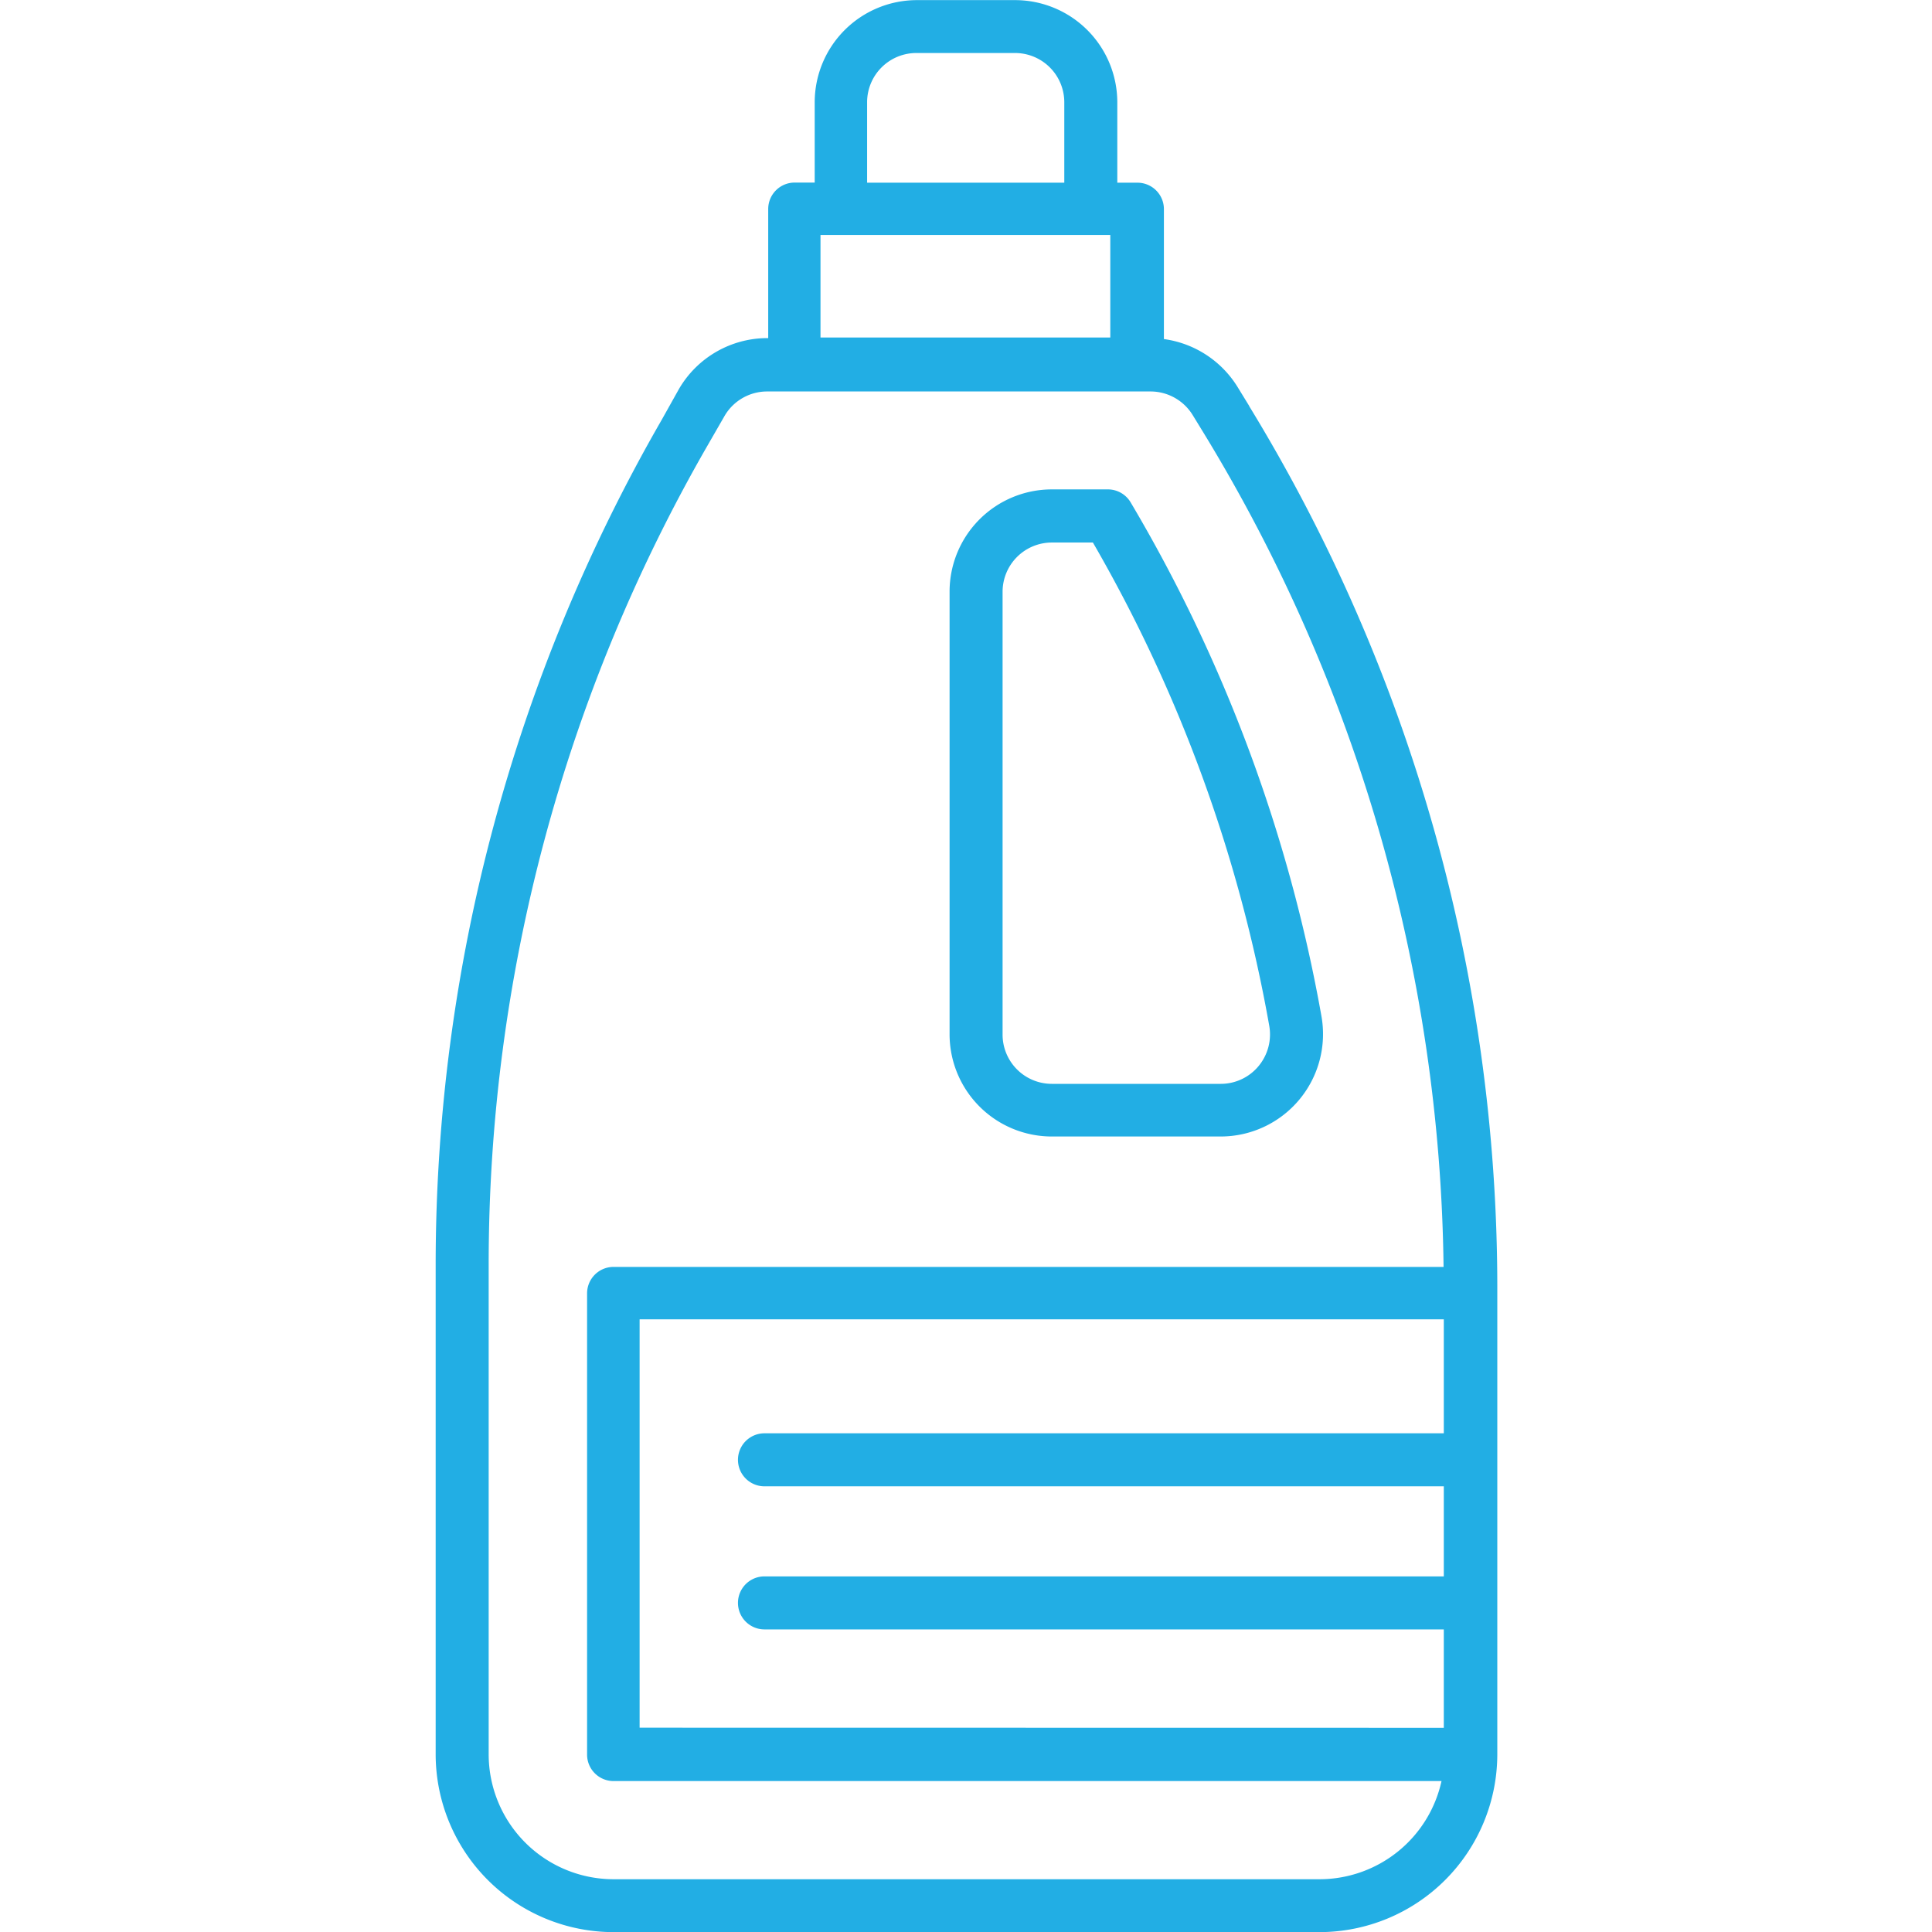 <svg xmlns="http://www.w3.org/2000/svg" xmlns:xlink="http://www.w3.org/1999/xlink" width="16" height="16" viewBox="0 0 16 16"><defs><style>.a{fill:#22aee4;}.b{clip-path:url(#a);}</style><clipPath id="a"><rect class="a" width="16" height="16" transform="translate(69 355)"/></clipPath></defs><g class="b" transform="translate(-69 -355)"><g transform="translate(68.981 354.963)"><path class="a" d="M10.365,3.4l-.095-.155a.852.852,0,0,0-.612-.4V1.769a.219.219,0,0,0-.219-.219H9.272V.883A.847.847,0,0,0,8.426.038H7.612a.847.847,0,0,0-.846.845v.666H6.6a.219.219,0,0,0-.219.219V2.837H6.374a.848.848,0,0,0-.733.423L5.5,3.512a14.021,14.021,0,0,0-1.873,7v4.057A1.474,1.474,0,0,0,5.1,16.038h5.847a1.474,1.474,0,0,0,1.472-1.472V10.691A14,14,0,0,0,10.364,3.4ZM5.316,14.345V10.963h6.66v.944H6.35a.219.219,0,0,0,0,.439h5.626v.746H6.35a.219.219,0,0,0,0,.439h5.626v.815ZM7.2.883A.408.408,0,0,1,7.612.476h.814a.408.408,0,0,1,.407.407V1.55H7.2Zm-.386,1.1h2.4v.849h-2.4ZM10.942,15.6H5.1a1.035,1.035,0,0,1-1.034-1.034V10.509A13.583,13.583,0,0,1,5.876,3.731l.145-.252a.408.408,0,0,1,.353-.2H9.548a.41.41,0,0,1,.348.195l.095.155a13.558,13.558,0,0,1,1.983,6.9H5.1a.219.219,0,0,0-.219.219v3.82a.219.219,0,0,0,.219.219h6.857A1.035,1.035,0,0,1,10.942,15.6Z"/><path class="a" d="M8.729,9.449h1.4a.848.848,0,0,0,.833-1A12.7,12.7,0,0,0,9.384,4.2.219.219,0,0,0,9.2,4.09H8.729a.847.847,0,0,0-.846.846V8.6A.847.847,0,0,0,8.729,9.449ZM8.322,4.937a.408.408,0,0,1,.407-.407H9.07a12.255,12.255,0,0,1,1.46,4,.41.41,0,0,1-.089.337.406.406,0,0,1-.312.146h-1.4A.408.408,0,0,1,8.322,8.6Z"/></g></g></svg>